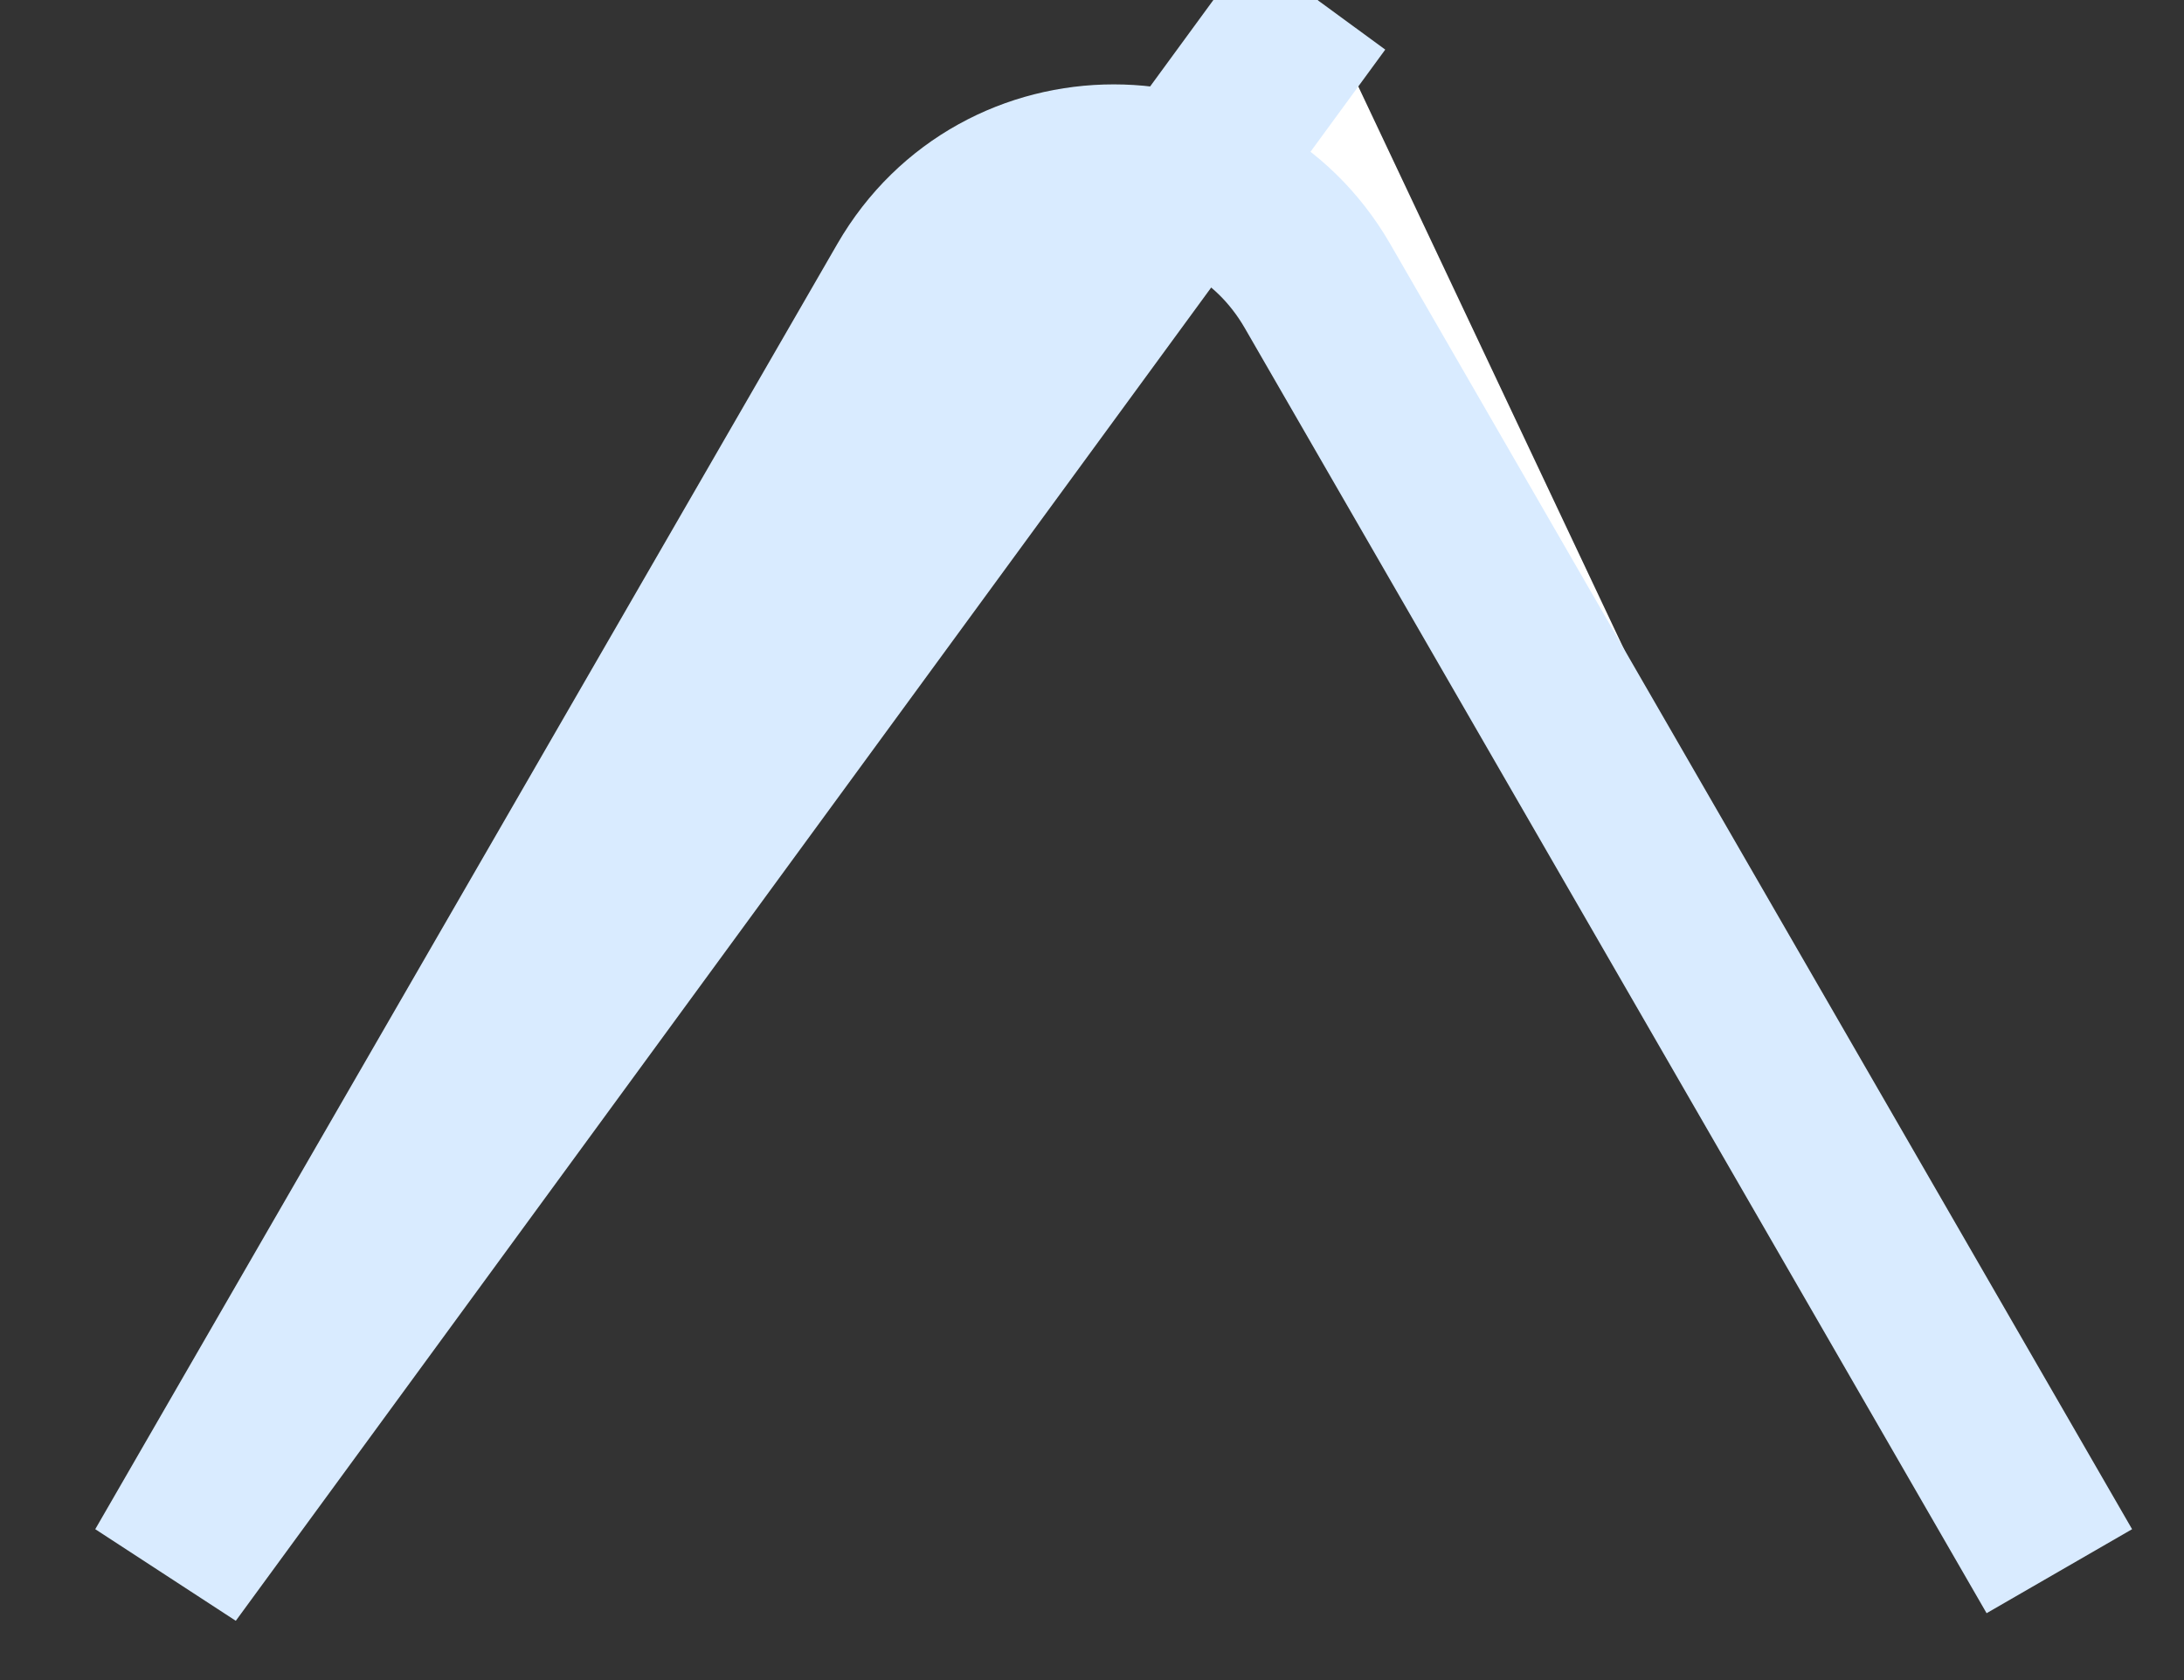 <svg width="13" height="10" viewBox="0 0 13 10" fill="white" xmlns="http://www.w3.org/2000/svg">
<rect x="0" y="0" width="13" height="10" fill="#333333" stroke="none"/>
<path d="M12.258 9.352L7.842 1.702C7.303 0.769 5.956 0.769 5.417 1.702L1 9.352L7.842" stroke="#D9EBFF"/>
</svg>
